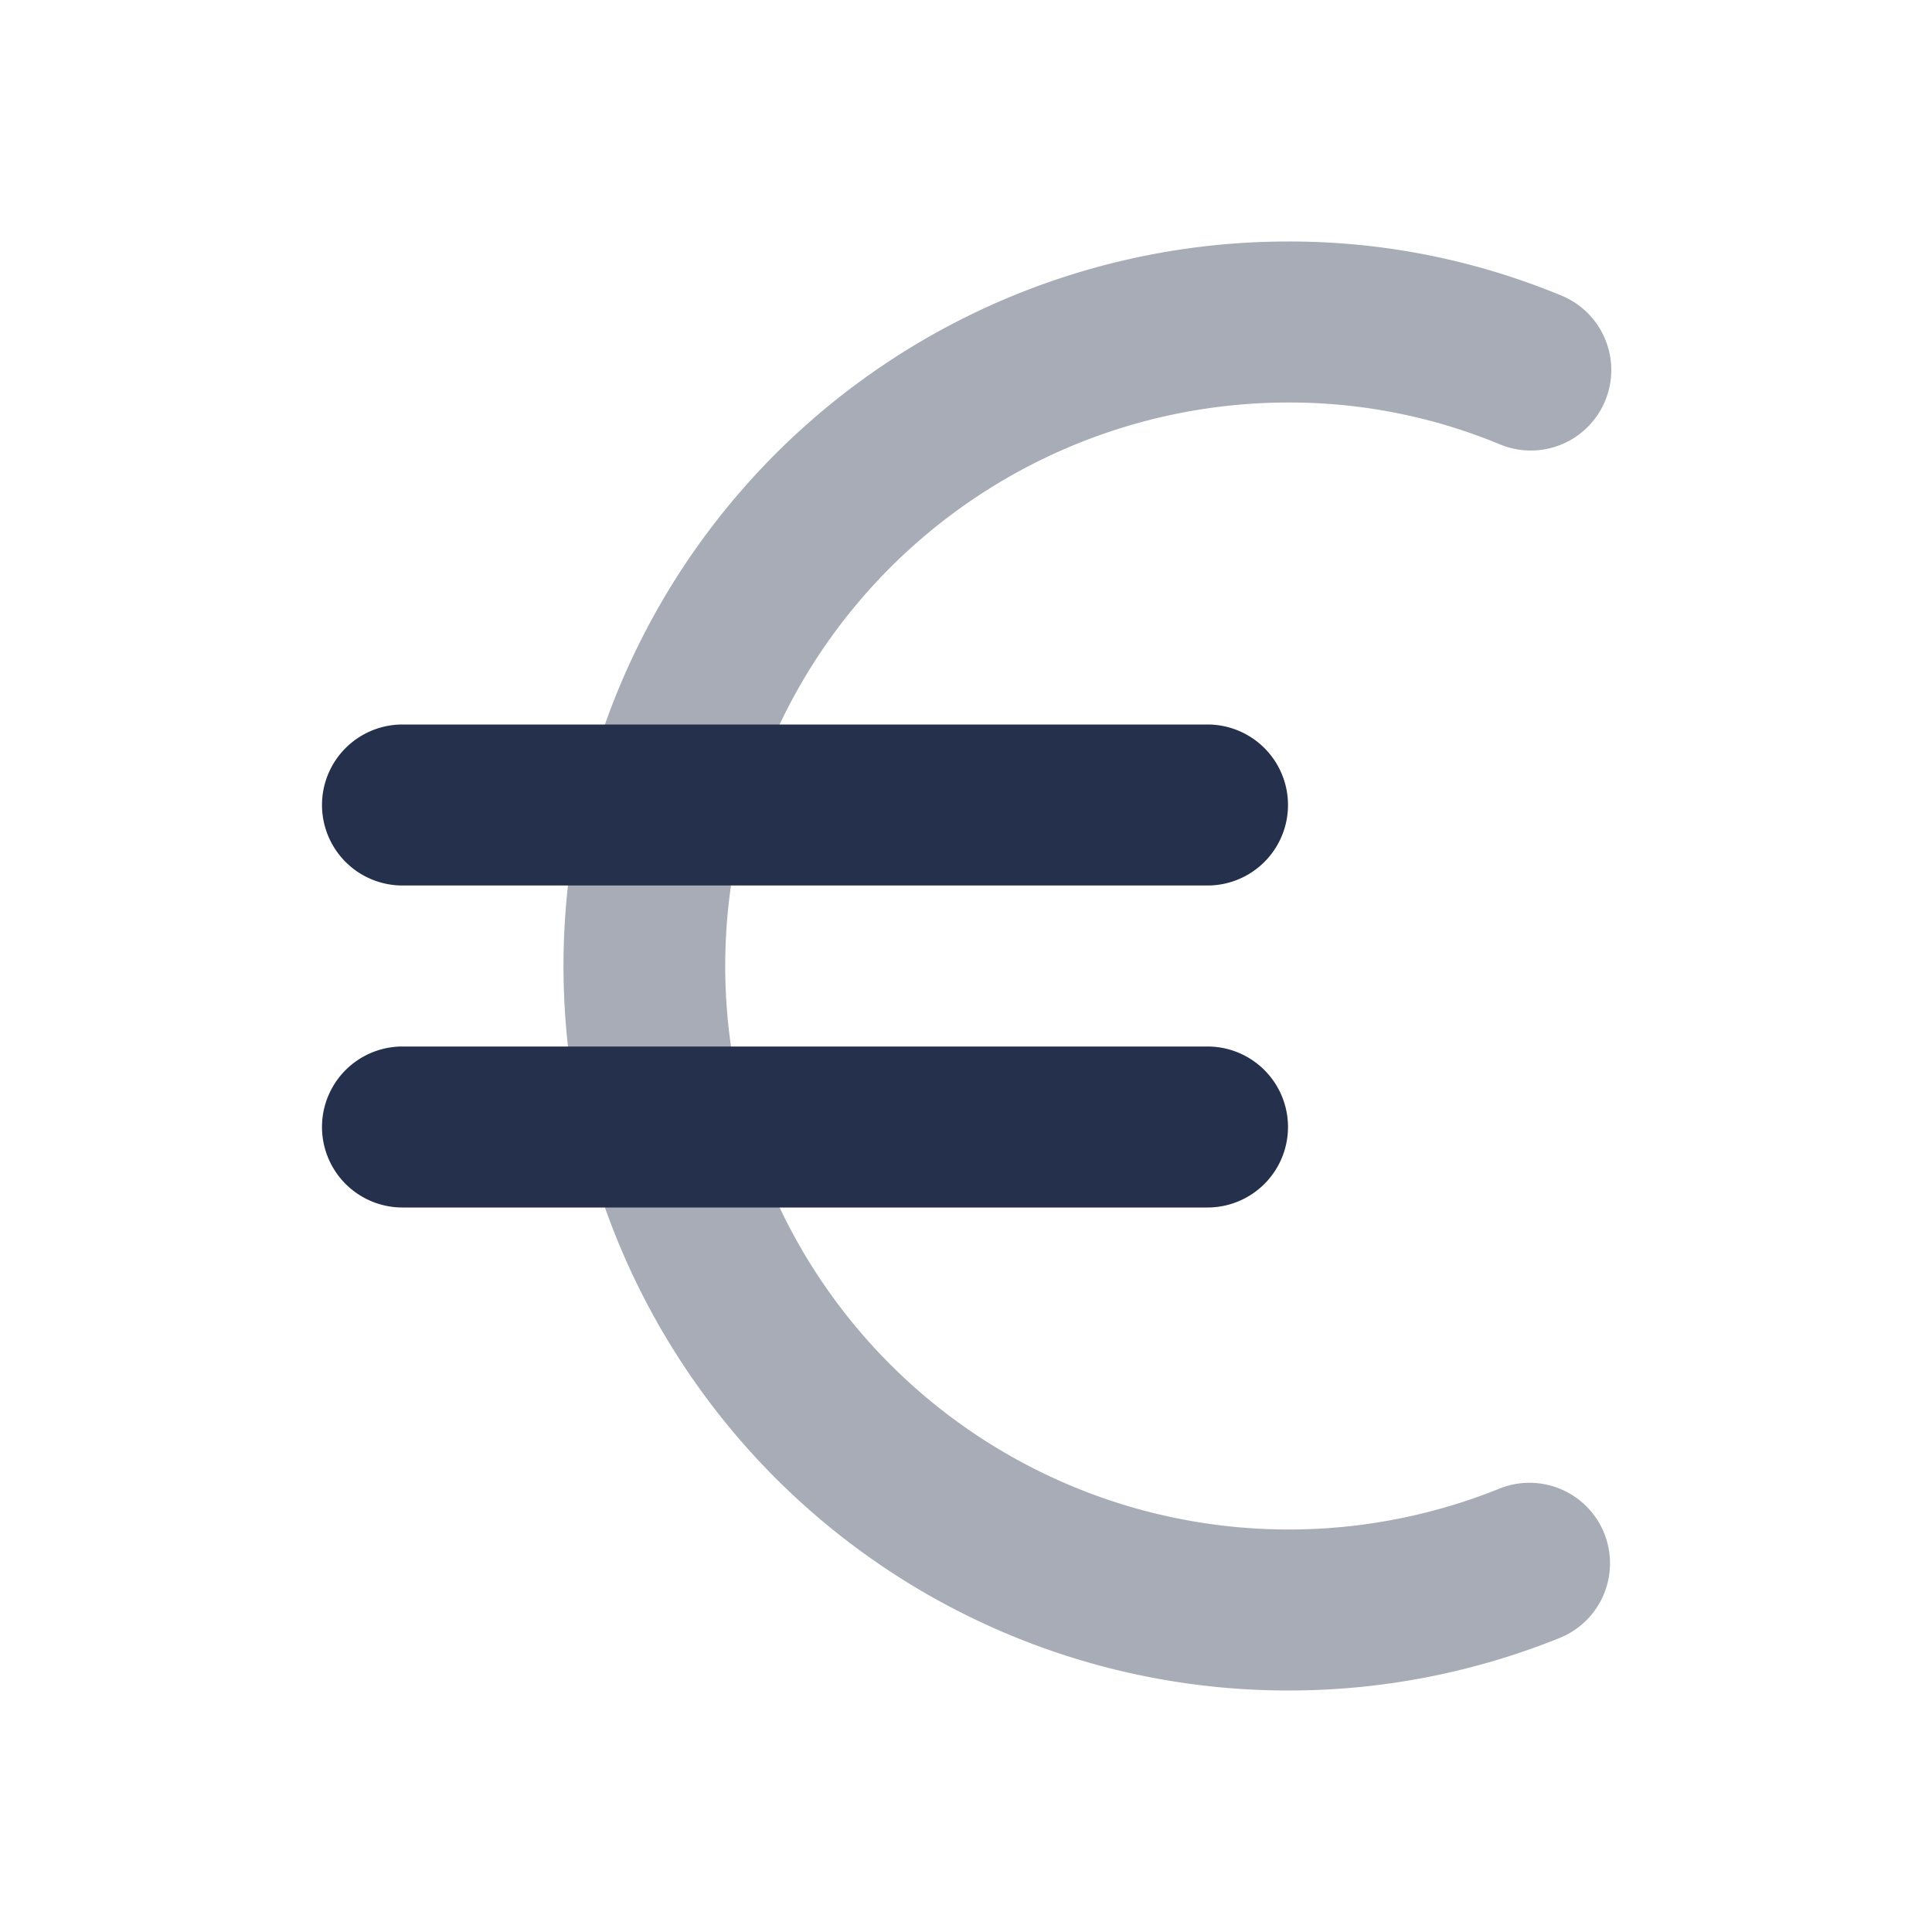 <svg id="Layer" xmlns="http://www.w3.org/2000/svg" viewBox="0 0 24 24">
    <defs>
        <style>.cls-1,.cls-2{fill:#25314c;}.cls-1{opacity:0.4;}</style>
    </defs>
    <g id="euro">
        <path class="cls-1"     d="M16,21A9,9,0,0,1,16,3a8.813,8.813,0,0,1,3.382.666,1,1,0,1,1-.764,1.848A6.826,6.826,0,0,0,16,5a7,7,0,1,0,2.627,13.492,1,1,0,1,1,.746,1.856A8.991,8.991,0,0,1,16,21Z"/>
        <path class="cls-2" d="M15,11H5A1,1,0,0,1,5,9H15a1,1,0,0,1,0,2Z"/>
        <path class="cls-2" d="M15,15H5a1,1,0,0,1,0-2H15a1,1,0,0,1,0,2Z"/>
    </g>
</svg>